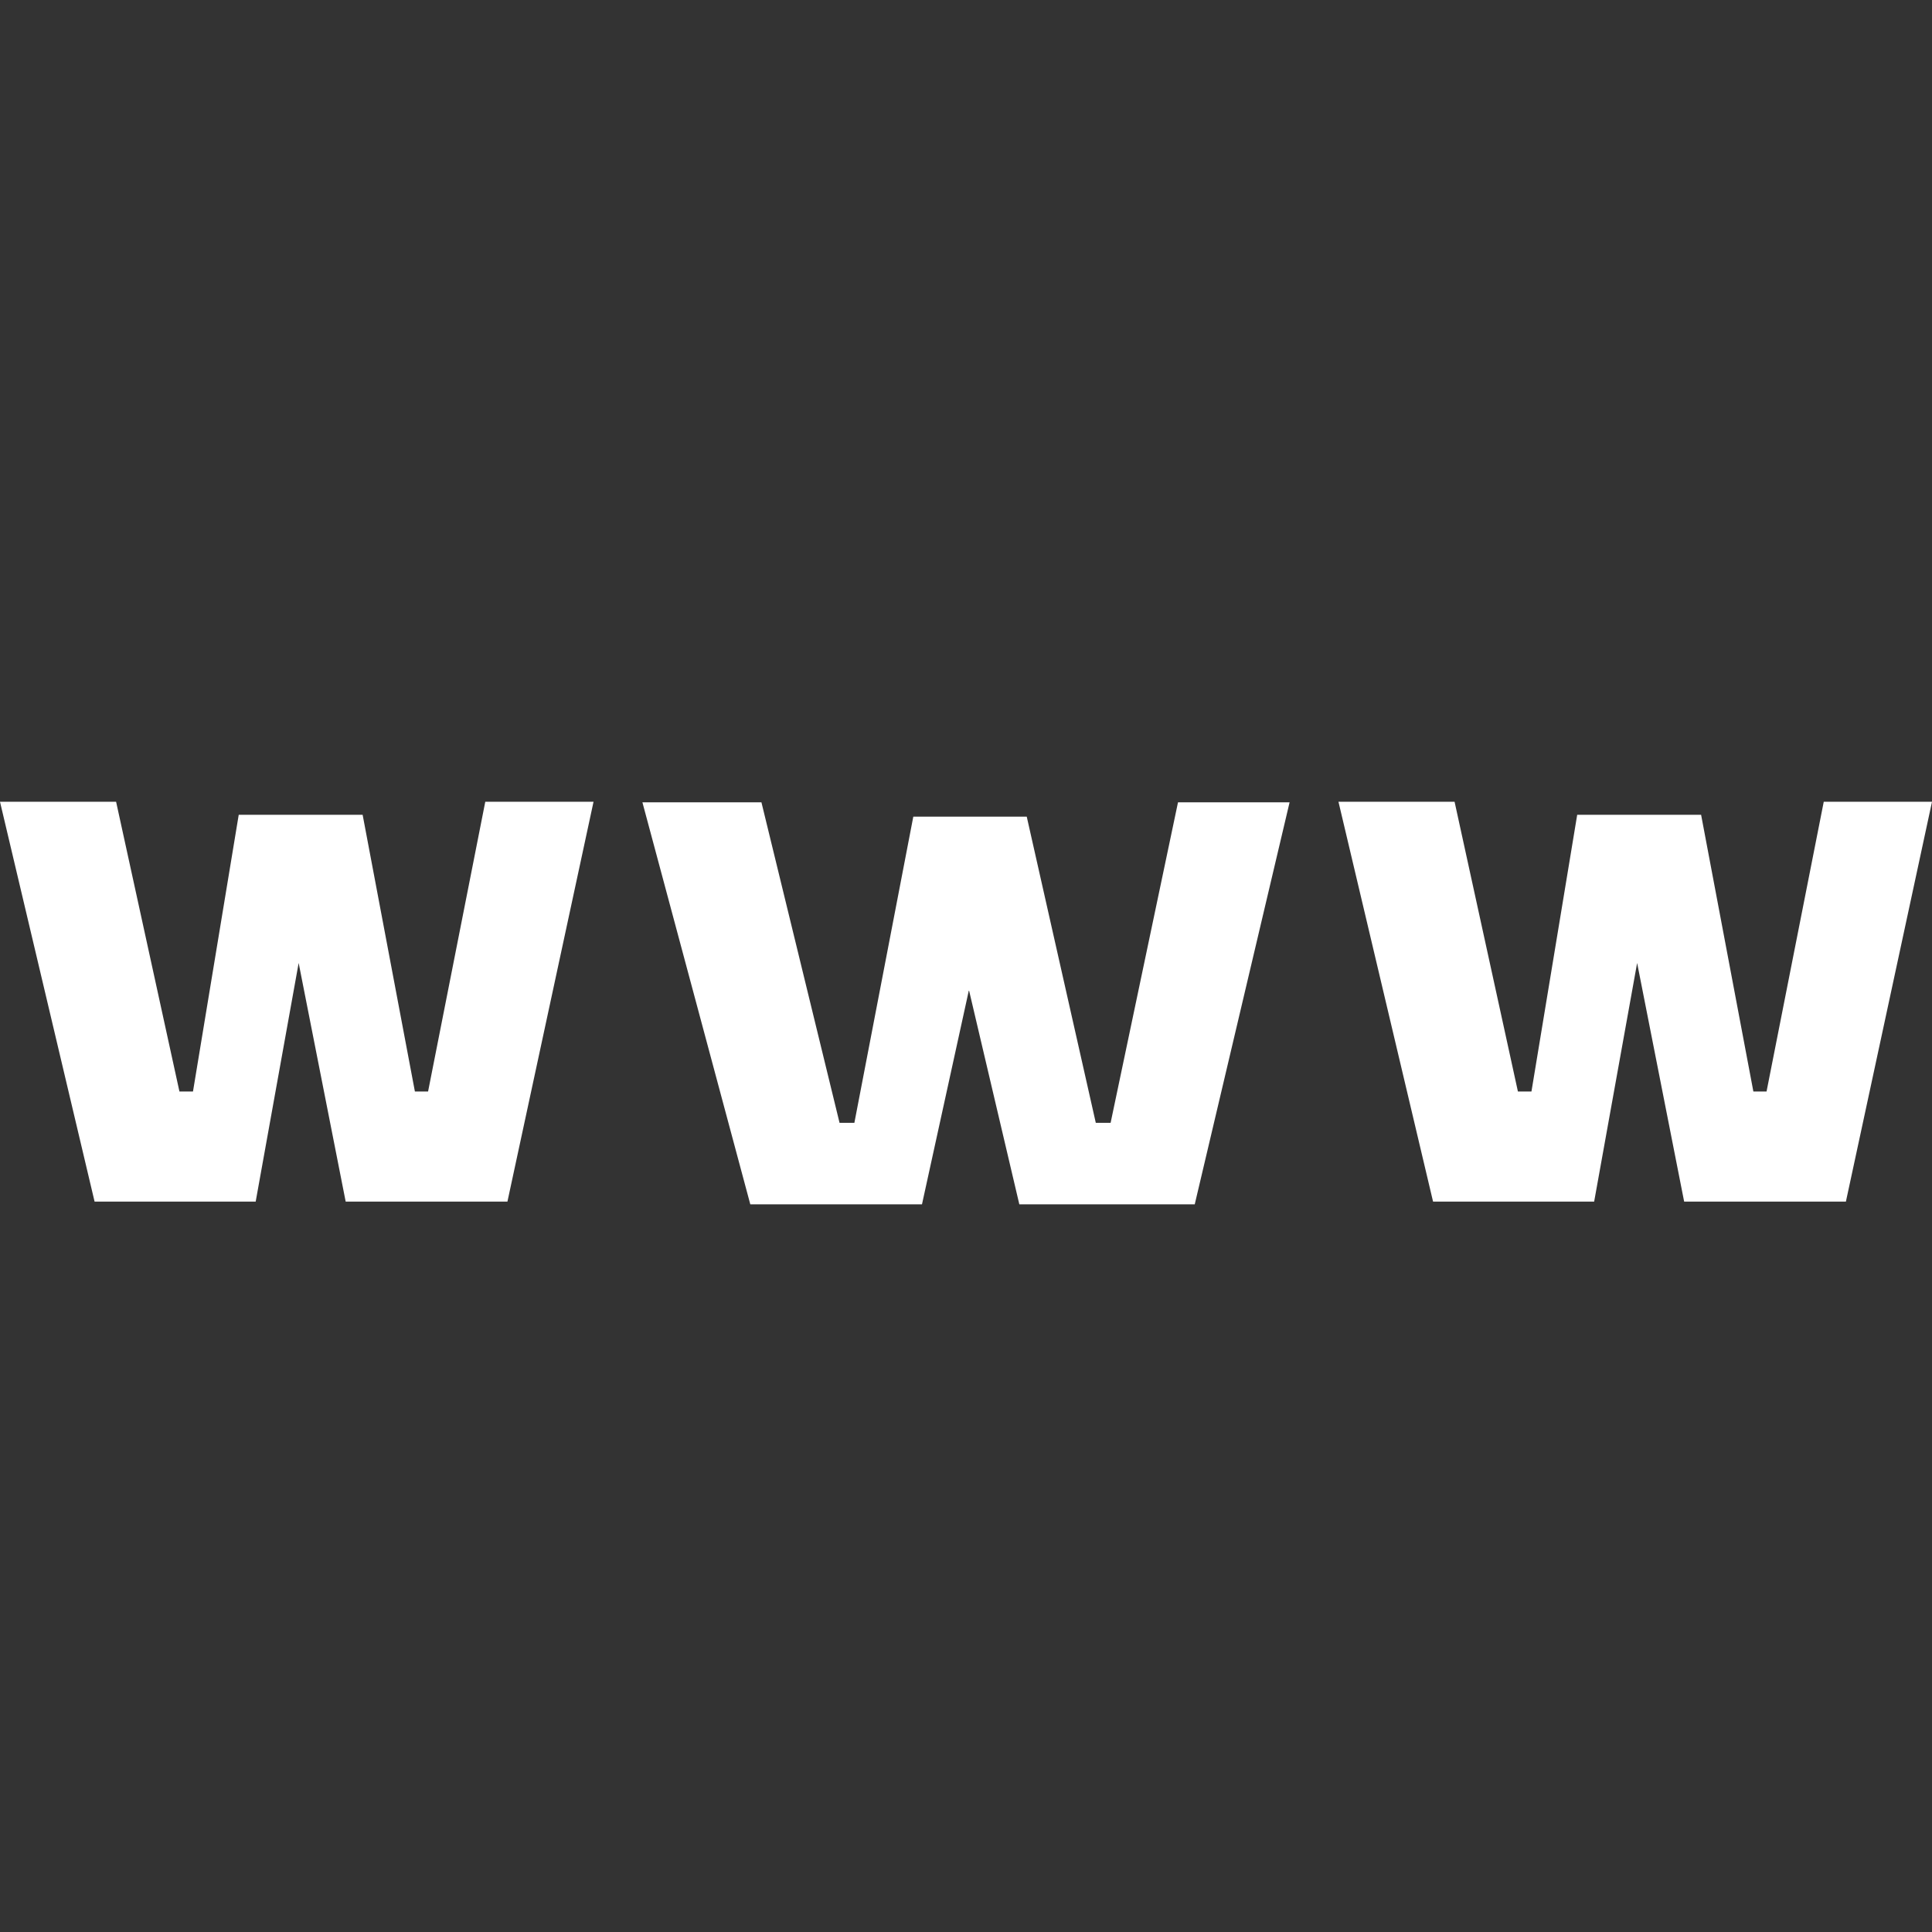 <?xml version="1.0" encoding="utf-8"?>
<!-- Generator: Adobe Illustrator 27.0.0, SVG Export Plug-In . SVG Version: 6.00 Build 0)  -->
<svg version="1.1" id="Capa_1" xmlns="http://www.w3.org/2000/svg" xmlns:xlink="http://www.w3.org/1999/xlink" x="0px" y="0px"
	 viewBox="0 0 512 512" style="enable-background:new 0 0 512 512;" xml:space="preserve">
<rect x="0" y="0" width="512" height="512" fill="#333333" stroke="none"/>
<style type="text/css">
	.st0{fill:#FFFFFF;}
</style>
<g id="Edges">
</g>
<g id="Edges_00000134943197079955151230000002059790530691596444_">
</g>
<g>
	<polygon class="st0" points="128.602,212.479 113.446,289.257 109.952,289.257 96.102,215.931 
		63.264,215.931 51.144,289.257 47.552,289.257 30.77,212.479 0,212.479 
		25.066,318.437 40.448,318.437 46.321,318.437 53.931,318.437 59.459,318.437 
		67.758,318.437 79.147,255.197 91.608,318.437 100.083,318.437 107.686,318.437 
		115.464,318.437 119.093,318.437 134.475,318.437 157.291,212.479 	"/>
	<polygon class="st0" points="312.182,212.627 294.325,297.559 290.396,297.559 272.096,216.416 
		266.842,216.416 245.98,216.416 242.036,216.416 226.419,297.559 222.489,297.559 
		201.79,212.627 170.247,212.627 198.836,319.155 244.336,319.155 256.779,262.355 
		270.131,319.155 316.62,319.155 341.753,212.627 	"/>
	<polygon class="st0" points="483.312,212.479 468.155,289.257 464.661,289.257 450.811,215.931 
		417.973,215.931 405.853,289.257 402.262,289.257 385.48,212.479 354.709,212.479 
		379.776,318.437 395.157,318.437 401.03,318.437 408.64,318.437 414.168,318.437 
		422.467,318.437 433.857,255.197 446.317,318.437 454.792,318.437 462.395,318.437 
		470.173,318.437 473.803,318.437 489.184,318.437 512,212.479 	"/>
</g>
</svg>
